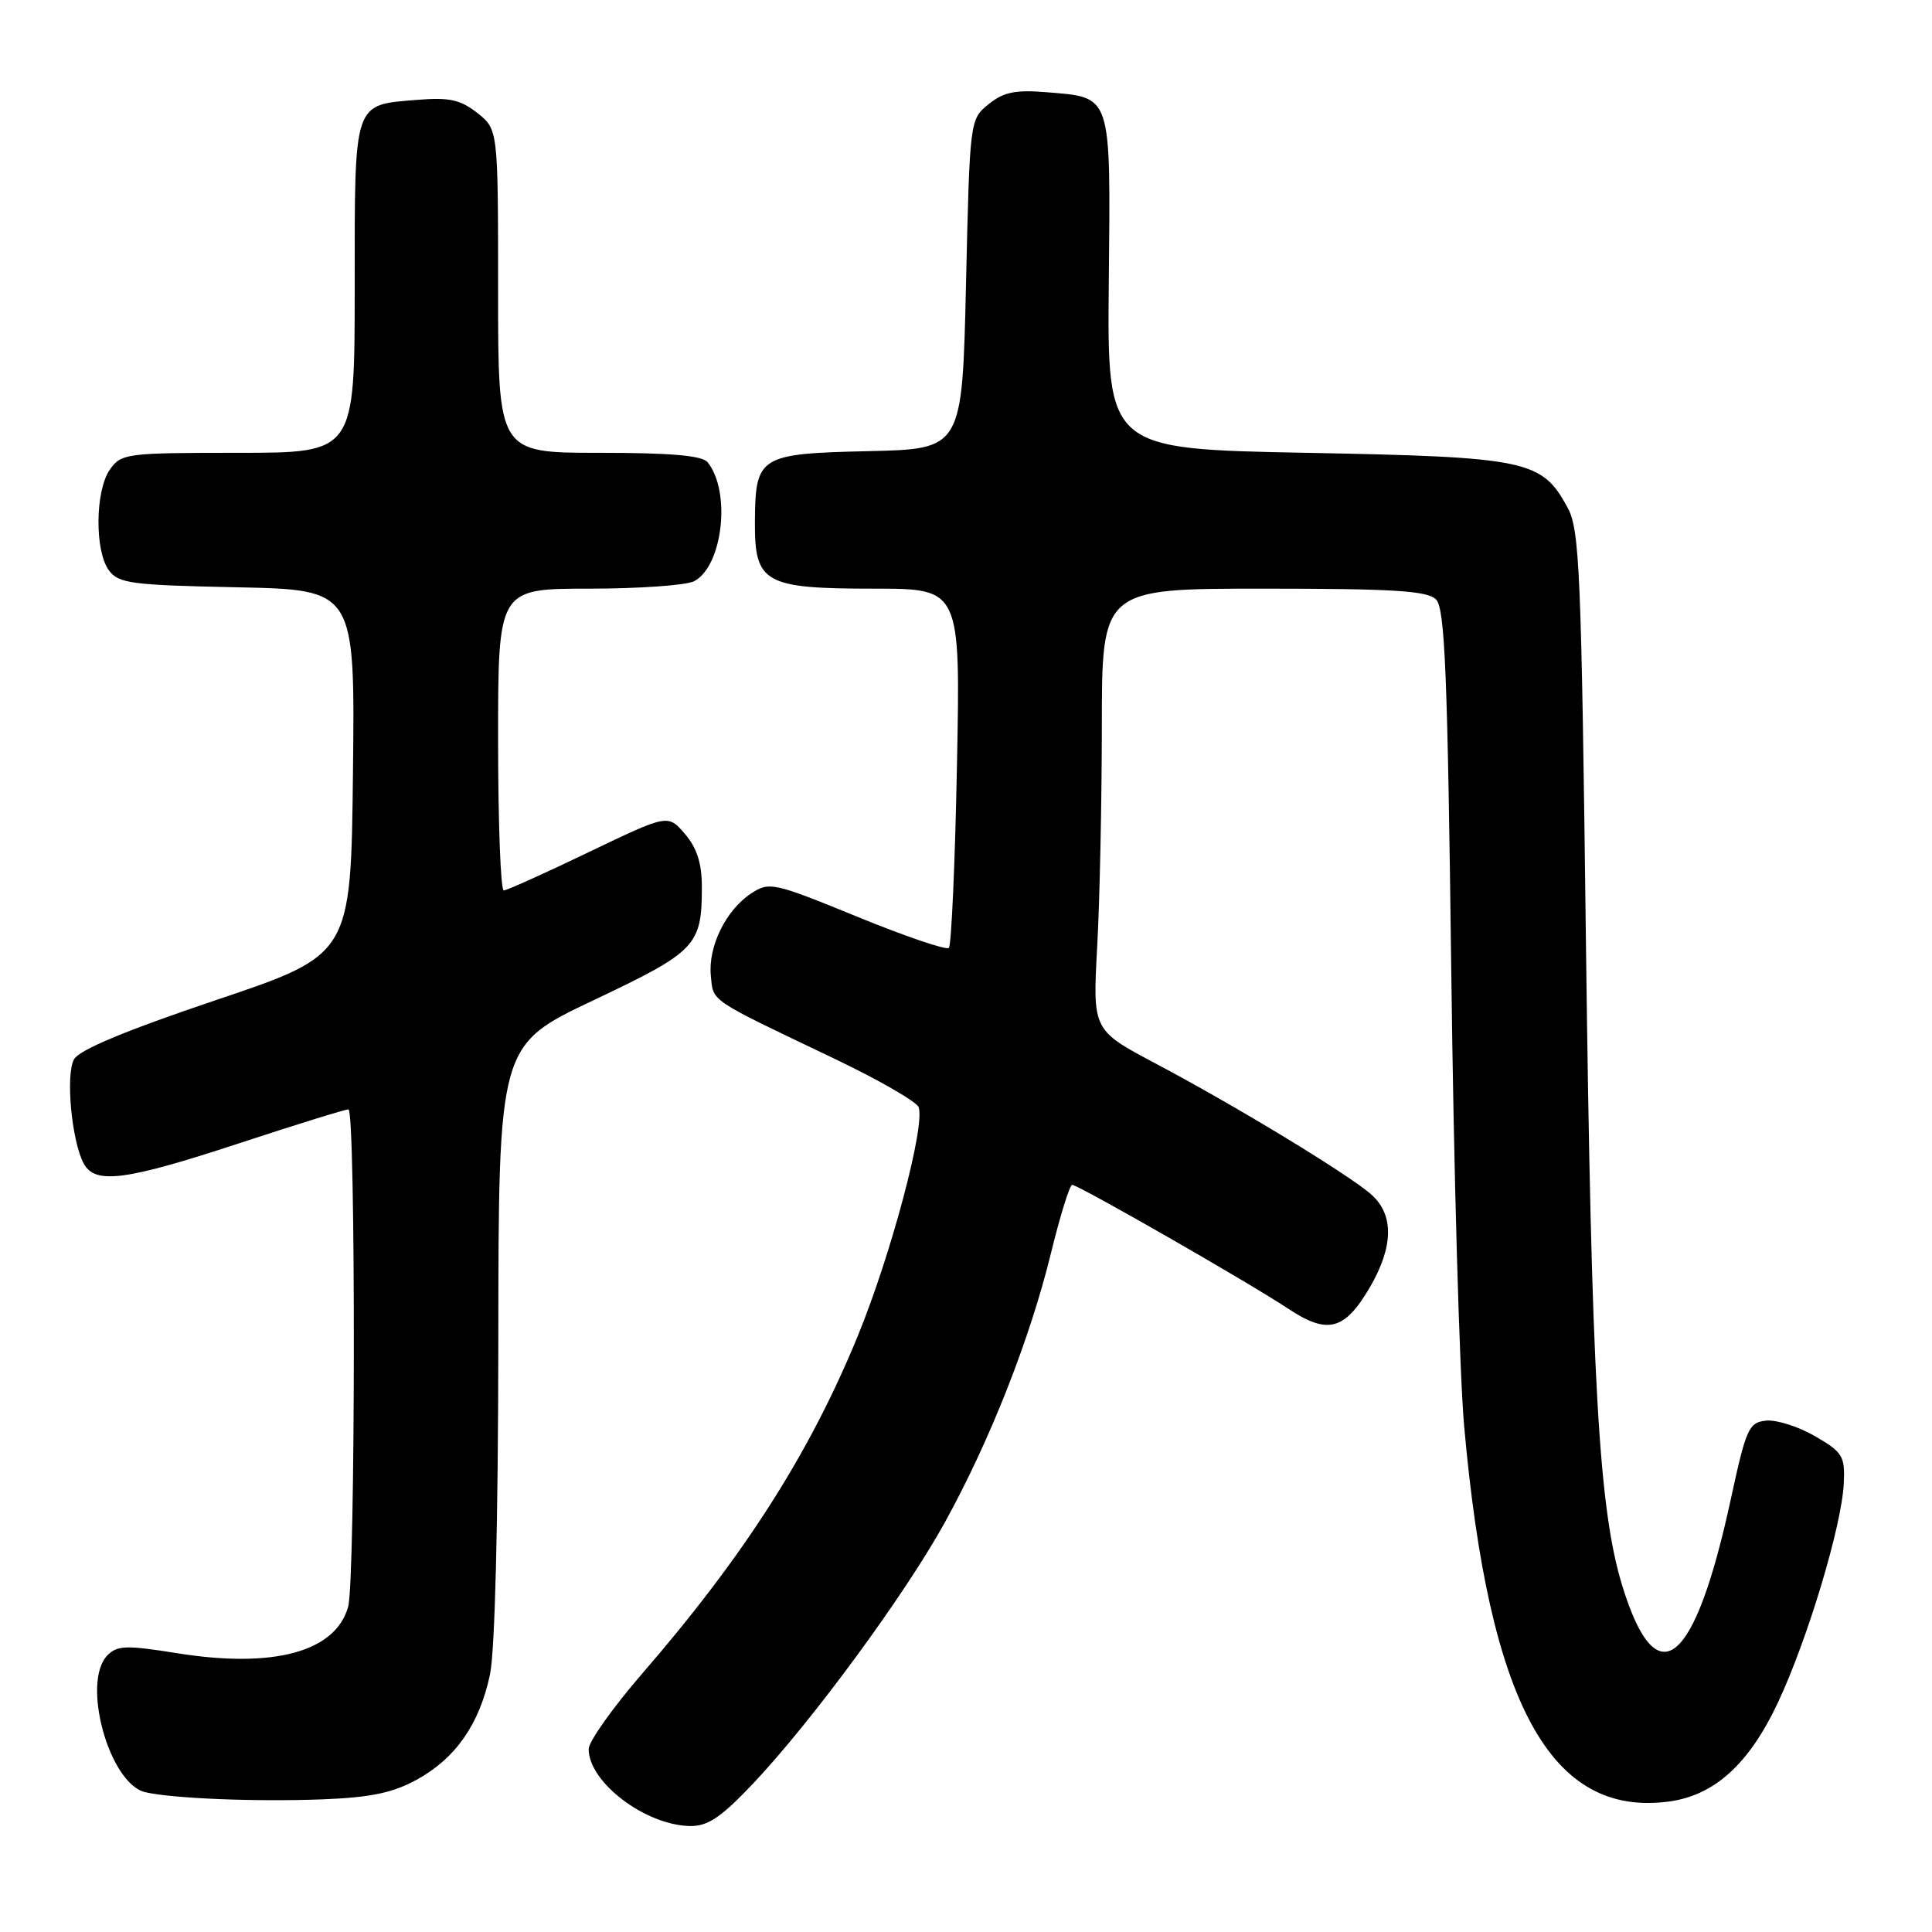 <?xml version="1.0" encoding="UTF-8" standalone="no"?>
<!DOCTYPE svg PUBLIC "-//W3C//DTD SVG 1.1//EN" "http://www.w3.org/Graphics/SVG/1.1/DTD/svg11.dtd" >
<svg xmlns="http://www.w3.org/2000/svg" xmlns:xlink="http://www.w3.org/1999/xlink" version="1.1" viewBox="0 0 256 256">
 <g >
 <path fill="currentColor"
d=" M 99.77 236.35 C 107.57 228.10 119.85 211.39 125.14 201.83 C 131.11 191.04 136.44 177.55 139.24 166.12 C 140.47 161.10 141.74 157.00 142.07 157.00 C 142.89 157.00 165.52 169.97 170.68 173.40 C 175.91 176.87 178.16 176.29 181.50 170.60 C 184.64 165.23 184.73 161.00 181.75 158.32 C 178.86 155.72 163.87 146.61 153.14 140.93 C 144.78 136.50 144.78 136.50 145.38 125.50 C 145.72 119.45 145.99 106.29 146.00 96.25 C 146.00 78.00 146.00 78.00 167.43 78.00 C 184.64 78.00 189.14 78.28 190.28 79.43 C 191.46 80.60 191.81 89.19 192.30 128.68 C 192.62 154.98 193.39 182.12 194.01 189.00 C 197.30 225.85 205.47 240.81 221.15 238.71 C 227.18 237.90 231.75 233.75 235.58 225.61 C 239.51 217.25 244.05 202.16 244.31 196.56 C 244.48 192.94 244.17 192.43 240.50 190.30 C 238.30 189.03 235.38 188.10 234.02 188.24 C 231.72 188.48 231.37 189.26 229.32 198.75 C 224.52 220.87 219.51 224.86 214.98 210.19 C 211.83 200.00 210.87 182.92 210.14 124.50 C 209.54 75.70 209.31 70.19 207.72 67.27 C 204.29 60.95 202.41 60.56 173.11 60.00 C 146.71 59.50 146.71 59.50 146.92 37.42 C 147.16 12.20 147.40 12.95 138.68 12.22 C 134.53 11.88 132.98 12.20 130.99 13.81 C 128.51 15.82 128.50 15.86 128.00 37.66 C 127.50 59.50 127.50 59.50 115.09 59.78 C 100.57 60.11 100.08 60.42 100.03 69.19 C 99.99 77.28 101.28 78.00 115.86 78.00 C 127.27 78.00 127.27 78.00 126.80 101.50 C 126.55 114.42 126.06 125.27 125.73 125.60 C 125.40 125.93 119.94 124.07 113.59 121.47 C 102.48 116.93 101.94 116.81 99.54 118.38 C 96.19 120.58 93.81 125.42 94.19 129.28 C 94.53 132.78 93.77 132.26 110.35 140.18 C 116.32 143.02 121.43 145.96 121.72 146.70 C 122.63 149.10 118.09 166.20 113.67 177.00 C 107.29 192.56 98.69 206.05 85.12 221.73 C 81.20 226.26 78.00 230.77 78.00 231.76 C 78.00 236.17 85.53 241.87 91.46 241.96 C 93.79 241.99 95.56 240.80 99.77 236.35 Z  M 55.27 235.79 C 60.39 232.96 63.52 228.47 64.92 221.91 C 65.58 218.84 66.01 201.76 66.03 177.70 C 66.06 138.50 66.06 138.50 78.64 132.54 C 92.30 126.06 93.00 125.32 93.00 117.49 C 93.00 114.39 92.34 112.35 90.75 110.49 C 88.50 107.88 88.50 107.88 78.00 112.92 C 72.22 115.70 67.16 117.98 66.75 117.99 C 66.34 117.99 66.00 109.00 66.00 98.00 C 66.00 78.00 66.00 78.00 78.07 78.00 C 84.70 78.00 90.97 77.55 91.99 77.01 C 95.78 74.98 96.89 65.13 93.76 61.25 C 93.05 60.36 88.88 60.00 79.38 60.00 C 66.00 60.00 66.00 60.00 66.00 38.57 C 66.00 17.15 66.00 17.15 63.25 14.97 C 61.01 13.21 59.54 12.88 55.31 13.23 C 46.75 13.93 47.00 13.19 47.00 38.12 C 47.00 60.00 47.00 60.00 31.56 60.00 C 16.73 60.00 16.05 60.09 14.56 62.22 C 12.61 65.00 12.53 72.97 14.42 75.56 C 15.70 77.31 17.36 77.53 31.43 77.82 C 47.04 78.14 47.04 78.14 46.77 102.32 C 46.50 126.50 46.50 126.50 28.67 132.50 C 16.67 136.54 10.51 139.11 9.81 140.36 C 8.67 142.40 9.49 151.18 11.09 154.17 C 12.59 156.97 16.61 156.45 31.66 151.50 C 39.19 149.03 45.71 147.00 46.17 147.00 C 47.15 147.00 47.11 209.39 46.13 212.91 C 44.45 218.90 36.22 221.12 23.35 219.04 C 16.81 217.99 15.55 218.02 14.26 219.31 C 10.73 222.84 14.46 236.38 19.26 237.48 C 22.98 238.32 33.99 238.76 42.80 238.42 C 49.16 238.17 52.09 237.55 55.27 235.79 Z "/>
</g>
</svg>